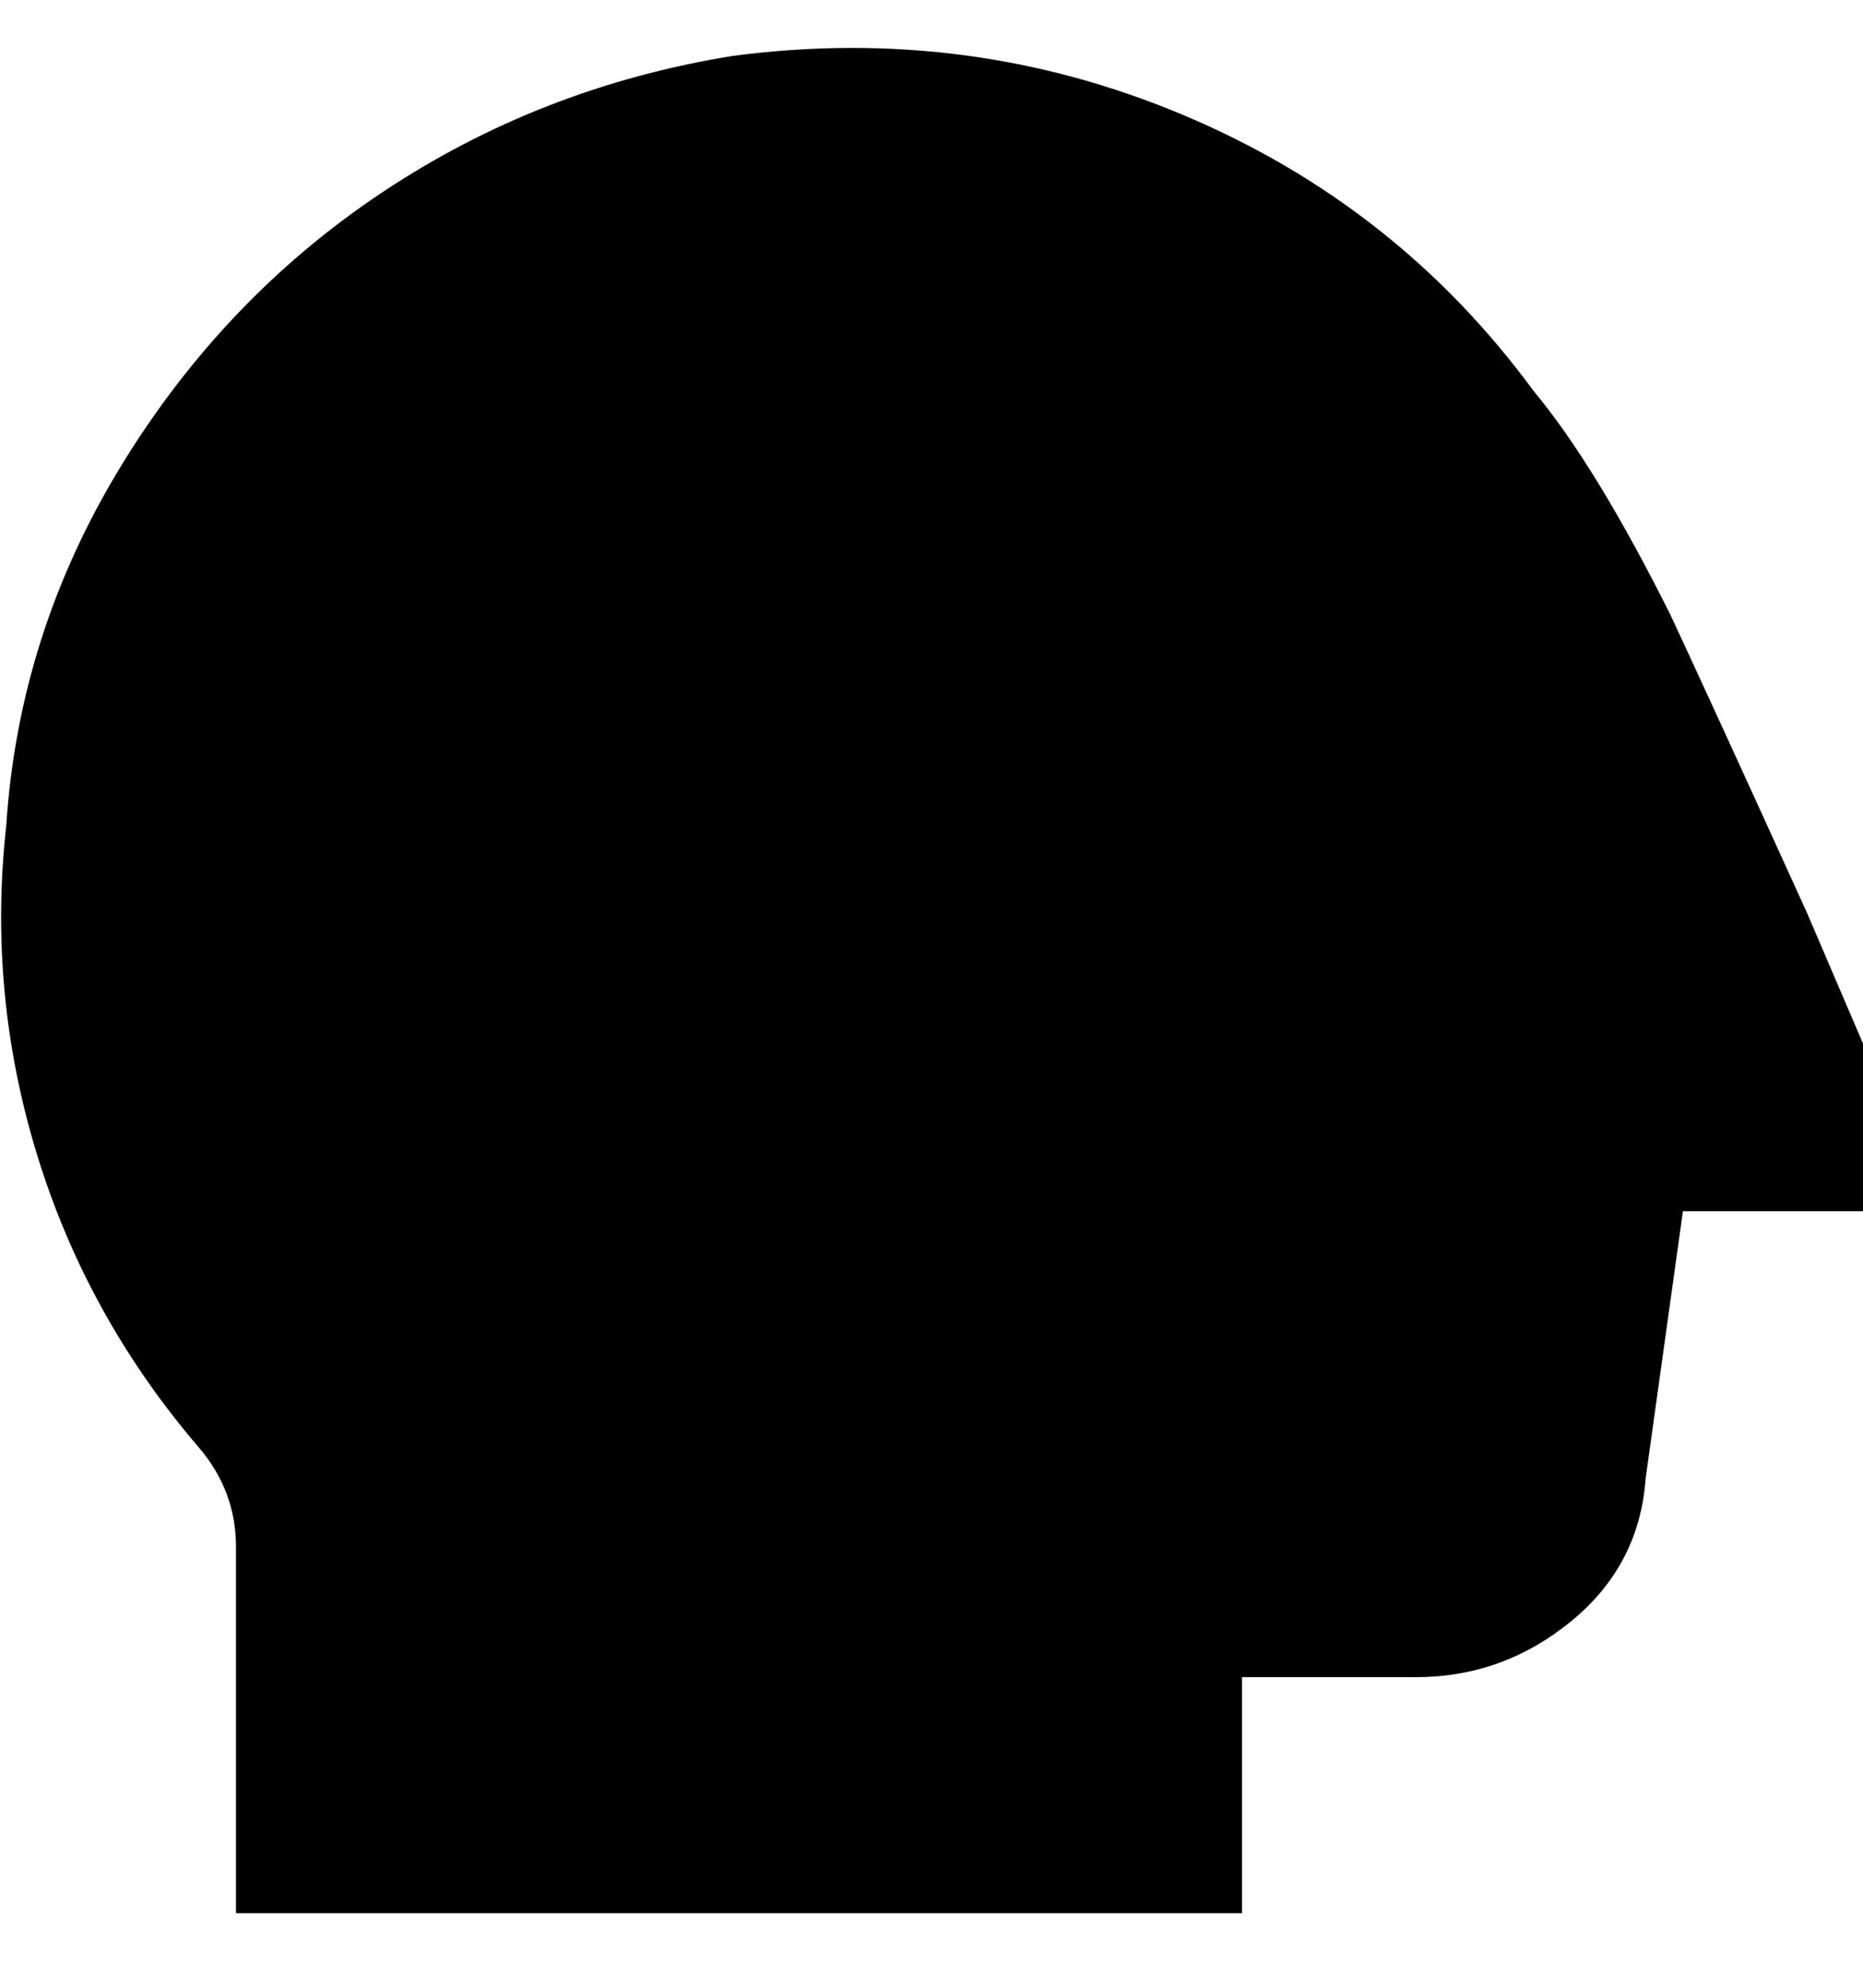 <svg viewBox="0 0 300 320" xmlns="http://www.w3.org/2000/svg"><path d="M291 147q-15-33-22-48-12-24-22-36-22-30-56.5-44.5T118 9q-31 5-56.5 22t-42 44Q3 102 1 133q-3 27 5 53t26 47q6 7 6 16v59h162v-38h28q14 0 25-9t12-23l6-43h29v-27l-9-21z"/></svg>